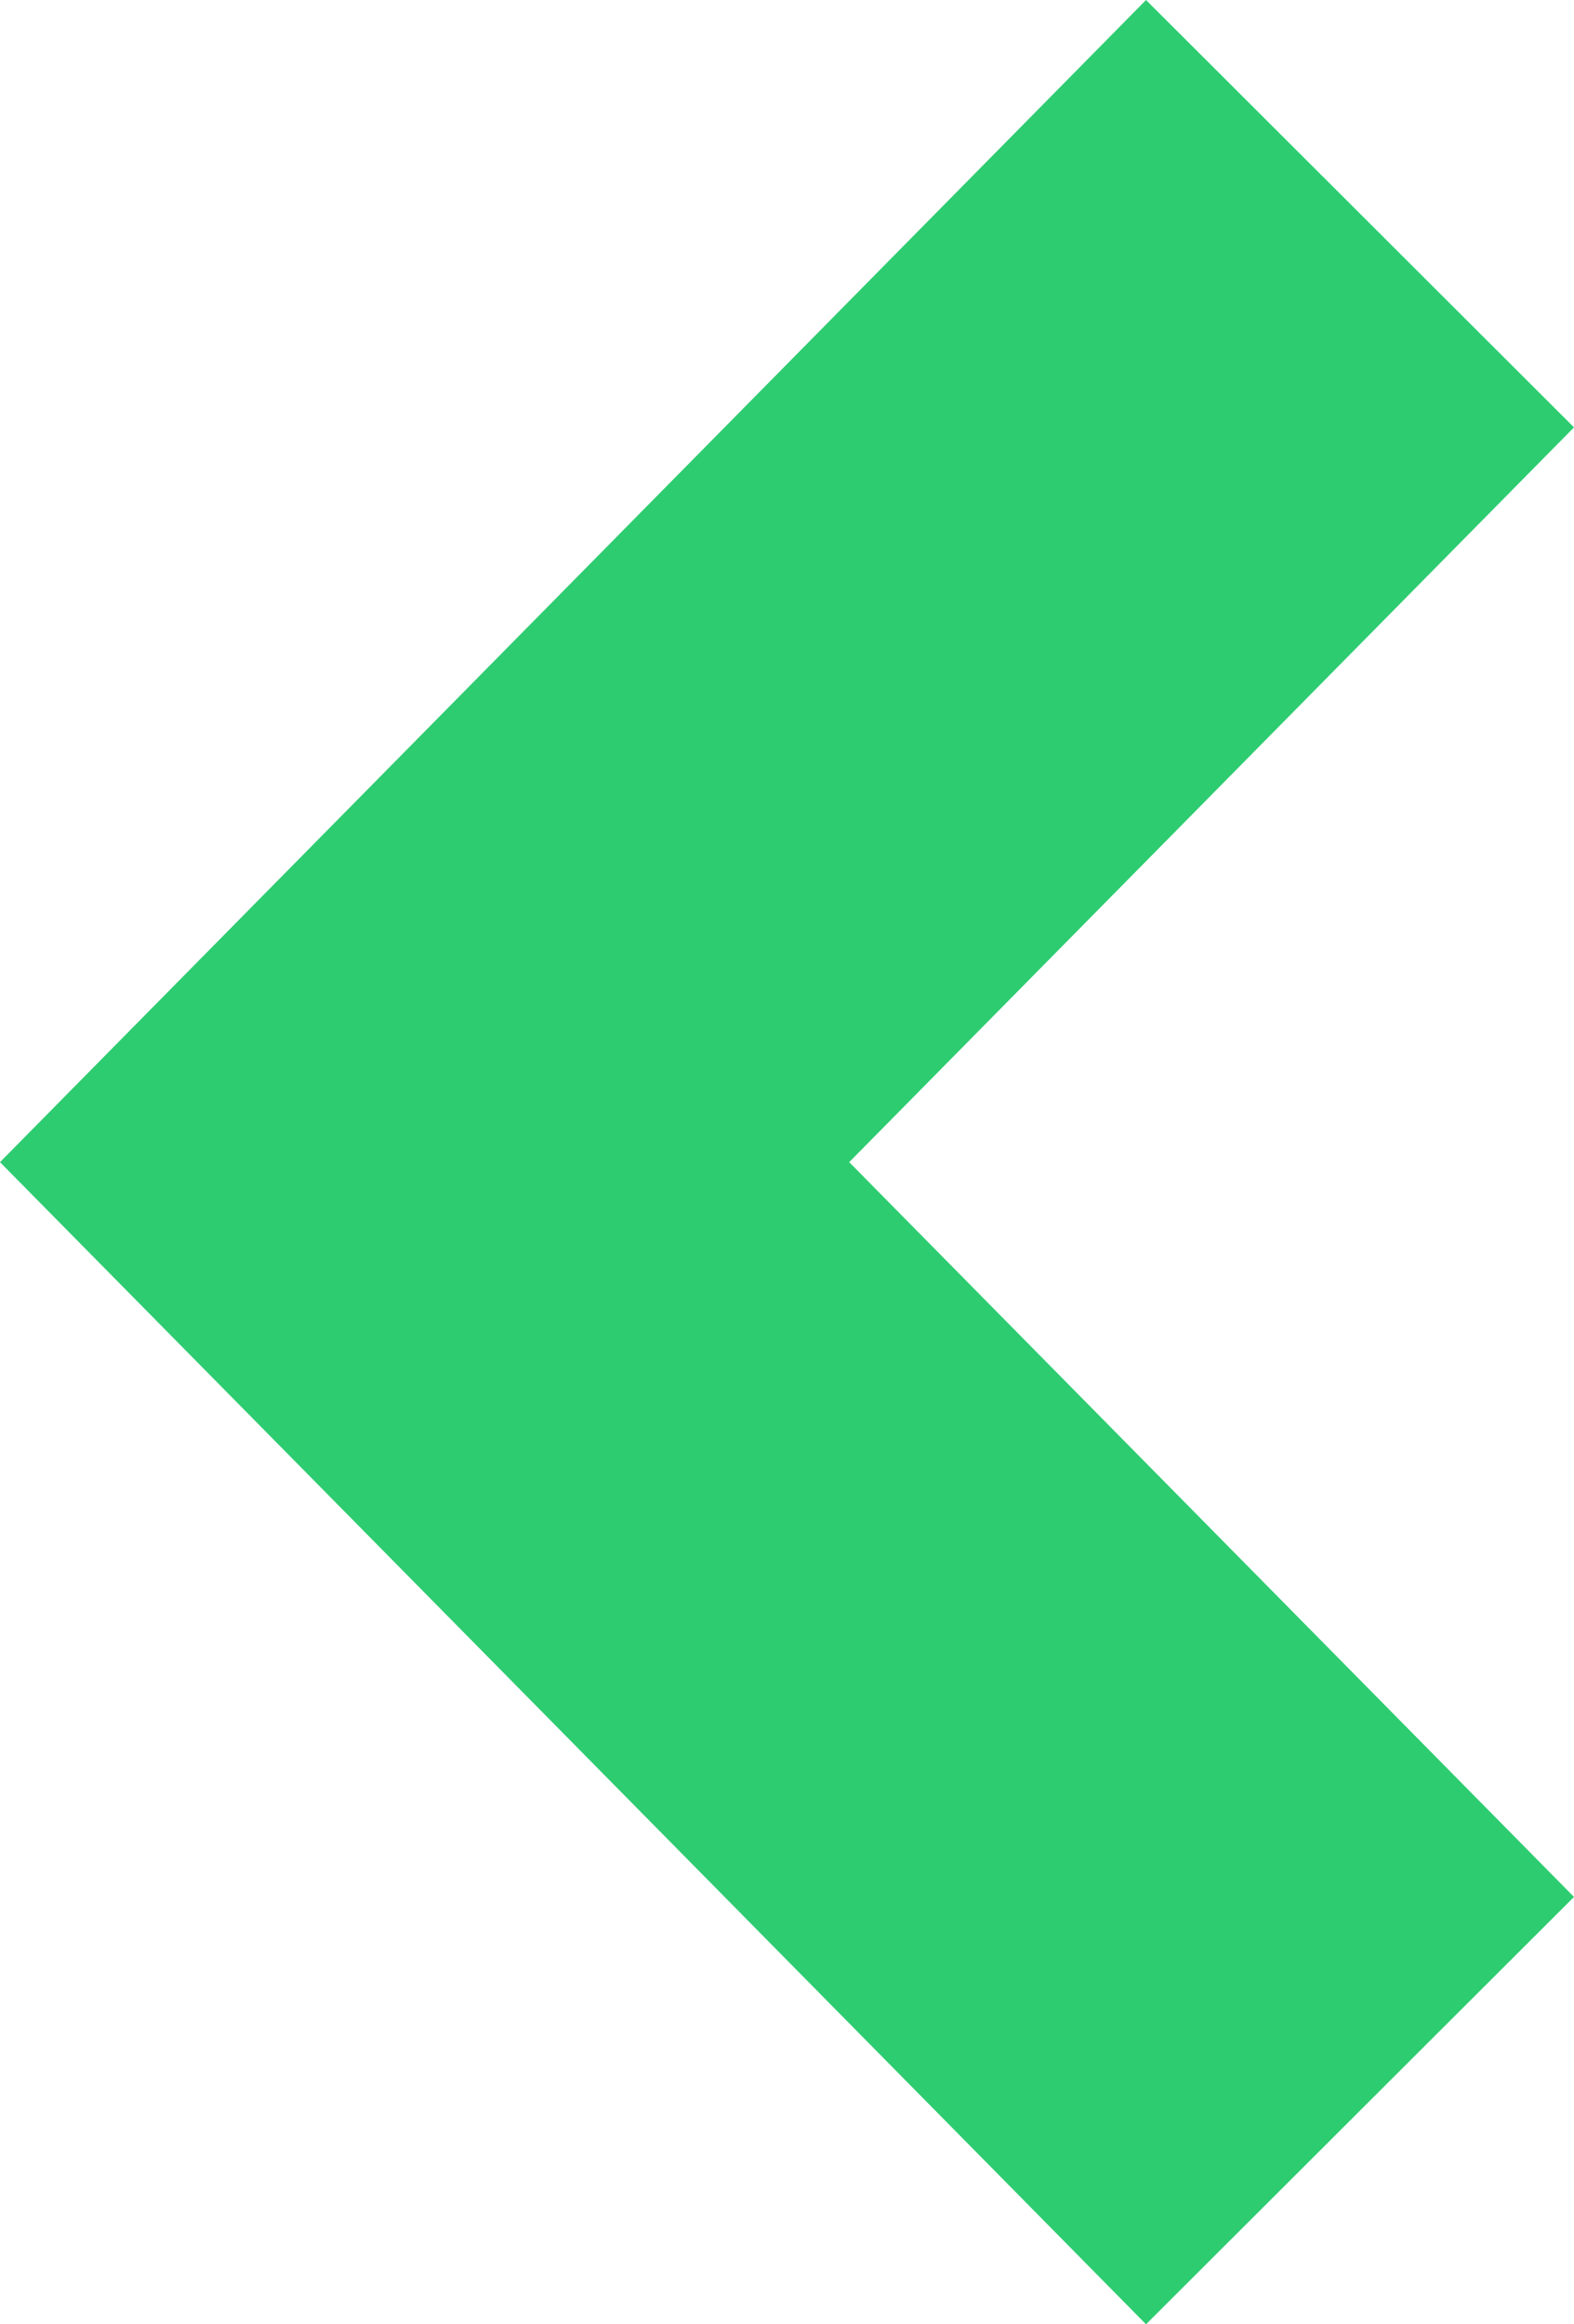 <svg id="Layer_1" data-name="Layer 1" xmlns="http://www.w3.org/2000/svg" viewBox="0 0 21 31"><defs><style>.cls-1{fill:#2ecc71;}</style></defs><title>Artboard 1</title><path id="cgwwa" class="cls-1" d="M21,25.3l-9.67-9.8L21,5.7,15.29,0,0,15.5,15.29,31Z"/></svg>